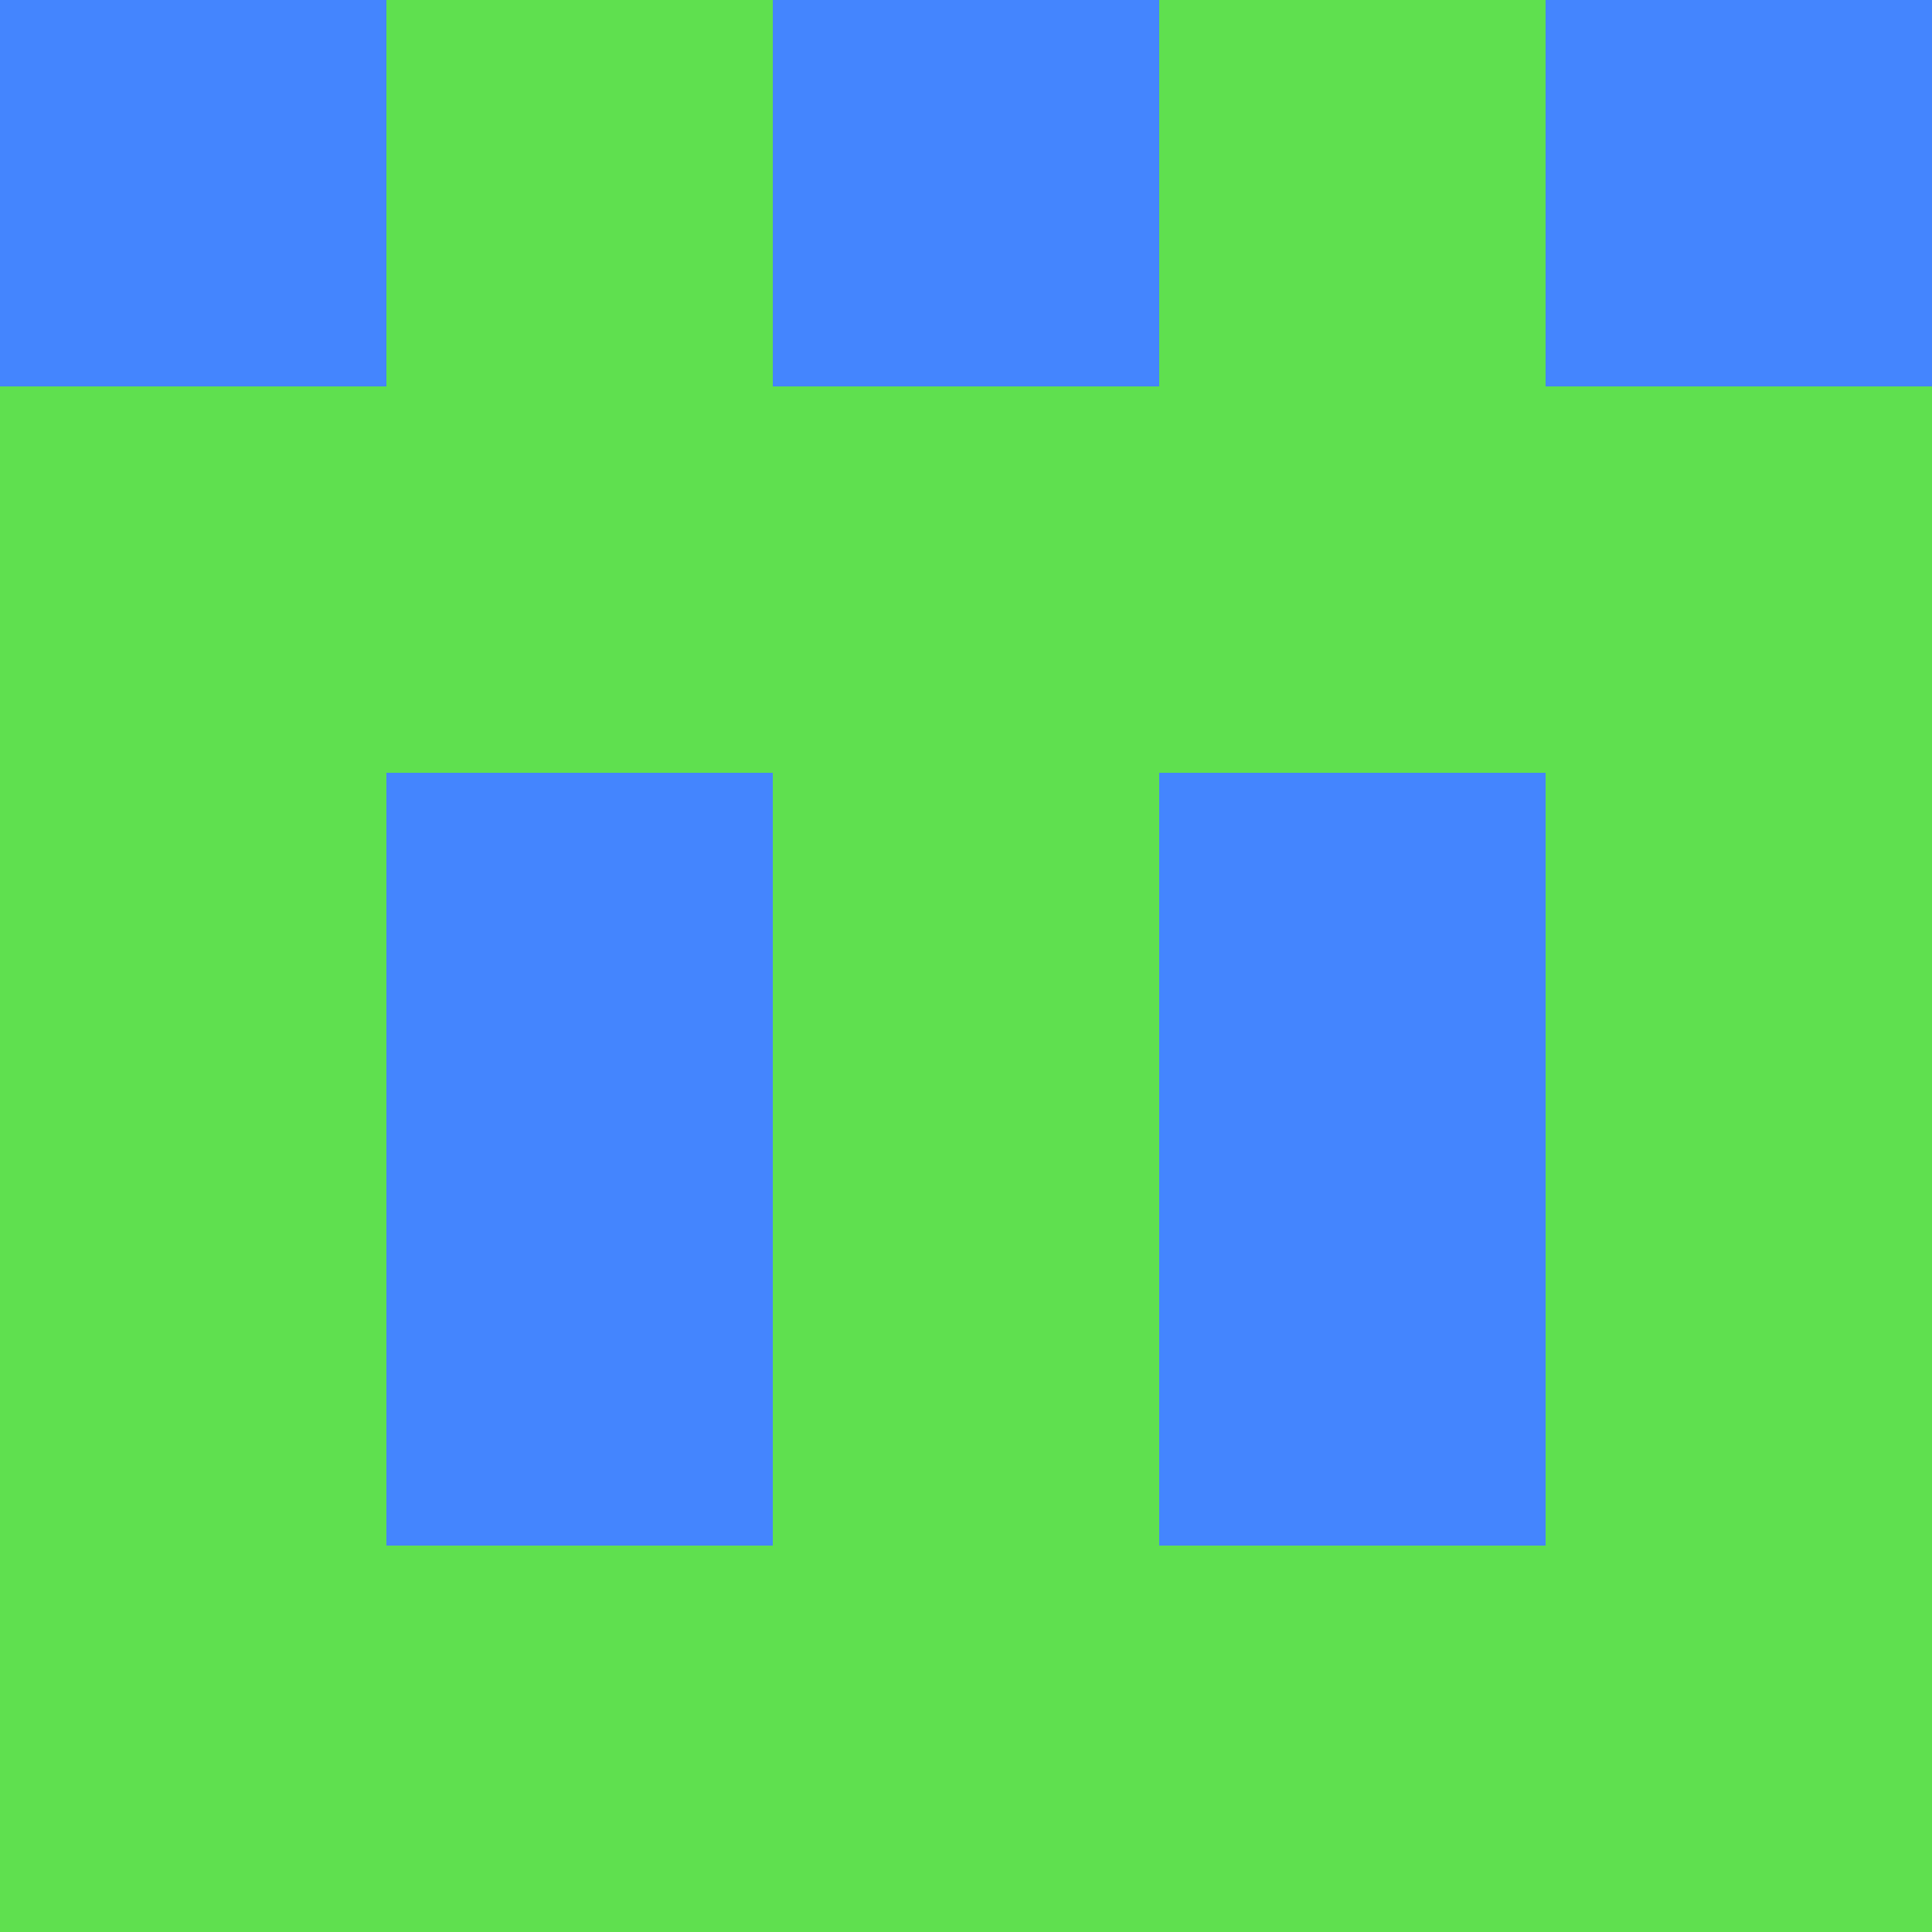 <?xml version="1.0" encoding="utf-8"?>
<!DOCTYPE svg PUBLIC "-//W3C//DTD SVG 20010904//EN"
        "http://www.w3.org/TR/2001/REC-SVG-20010904/DTD/svg10.dtd">

<svg width="400" height="400" viewBox="0 0 5 5"
    xmlns="http://www.w3.org/2000/svg"
    xmlns:xlink="http://www.w3.org/1999/xlink">
            <rect x="0" y="0" width="1" height="1" fill="#4485FE" />
        <rect x="0" y="1" width="1" height="1" fill="#5FE04F" />
        <rect x="0" y="2" width="1" height="1" fill="#5FE04F" />
        <rect x="0" y="3" width="1" height="1" fill="#5FE04F" />
        <rect x="0" y="4" width="1" height="1" fill="#5FE04F" />
                <rect x="1" y="0" width="1" height="1" fill="#5FE04F" />
        <rect x="1" y="1" width="1" height="1" fill="#5FE04F" />
        <rect x="1" y="2" width="1" height="1" fill="#4485FE" />
        <rect x="1" y="3" width="1" height="1" fill="#4485FE" />
        <rect x="1" y="4" width="1" height="1" fill="#5FE04F" />
                <rect x="2" y="0" width="1" height="1" fill="#4485FE" />
        <rect x="2" y="1" width="1" height="1" fill="#5FE04F" />
        <rect x="2" y="2" width="1" height="1" fill="#5FE04F" />
        <rect x="2" y="3" width="1" height="1" fill="#5FE04F" />
        <rect x="2" y="4" width="1" height="1" fill="#5FE04F" />
                <rect x="3" y="0" width="1" height="1" fill="#5FE04F" />
        <rect x="3" y="1" width="1" height="1" fill="#5FE04F" />
        <rect x="3" y="2" width="1" height="1" fill="#4485FE" />
        <rect x="3" y="3" width="1" height="1" fill="#4485FE" />
        <rect x="3" y="4" width="1" height="1" fill="#5FE04F" />
                <rect x="4" y="0" width="1" height="1" fill="#4485FE" />
        <rect x="4" y="1" width="1" height="1" fill="#5FE04F" />
        <rect x="4" y="2" width="1" height="1" fill="#5FE04F" />
        <rect x="4" y="3" width="1" height="1" fill="#5FE04F" />
        <rect x="4" y="4" width="1" height="1" fill="#5FE04F" />
        
</svg>



